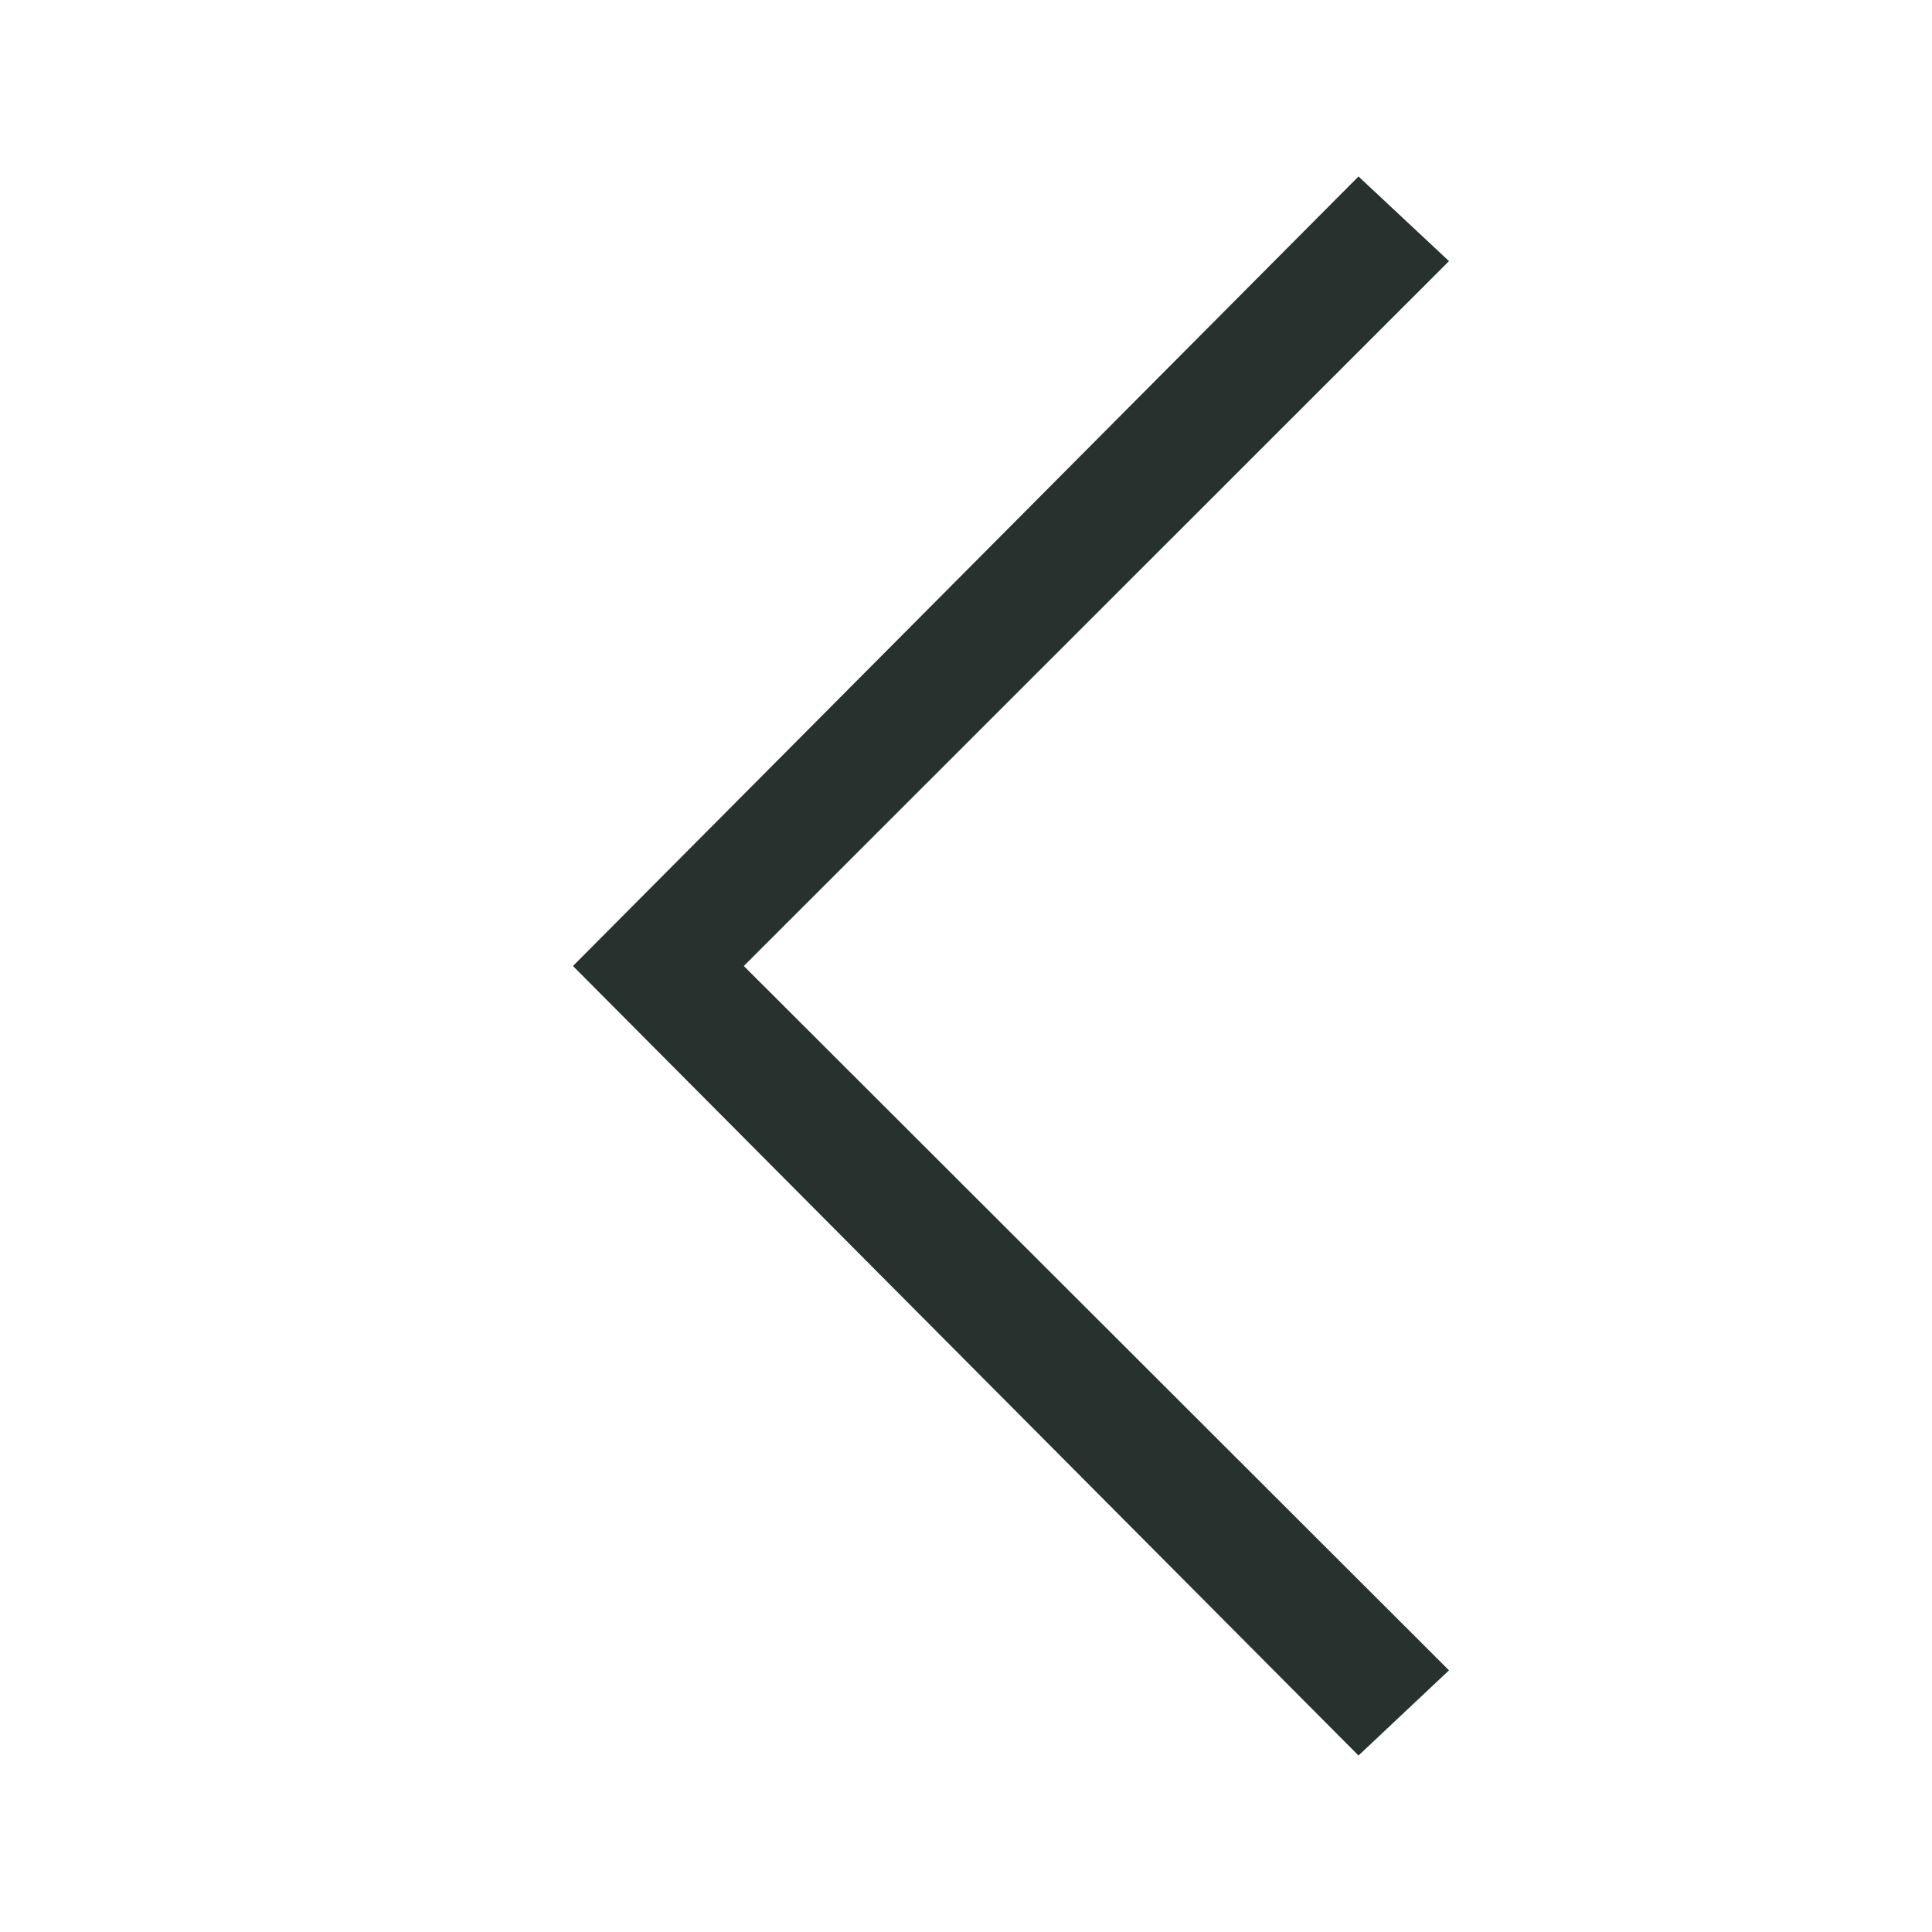 <?xml version="1.0" encoding="UTF-8" standalone="no"?>
<!DOCTYPE svg PUBLIC "-//W3C//DTD SVG 1.1//EN" "http://www.w3.org/Graphics/SVG/1.1/DTD/svg11.dtd">
<svg width="100%" height="100%" viewBox="0 0 32 32" version="1.1" xmlns="http://www.w3.org/2000/svg" xmlns:xlink="http://www.w3.org/1999/xlink" xml:space="preserve" style="fill-rule:evenodd;clip-rule:evenodd;stroke-linejoin:round;stroke-miterlimit:1.414;">
    <g transform="matrix(-1,0,-0,1,33.49,0)">
        <path d="M9.49,4.325L10.989,2.923L24,16L10.989,29.077L9.49,27.666L21.17,16L9.49,4.325Z" style="fill:rgb(39,50,47);"/>
    </g>
</svg>
